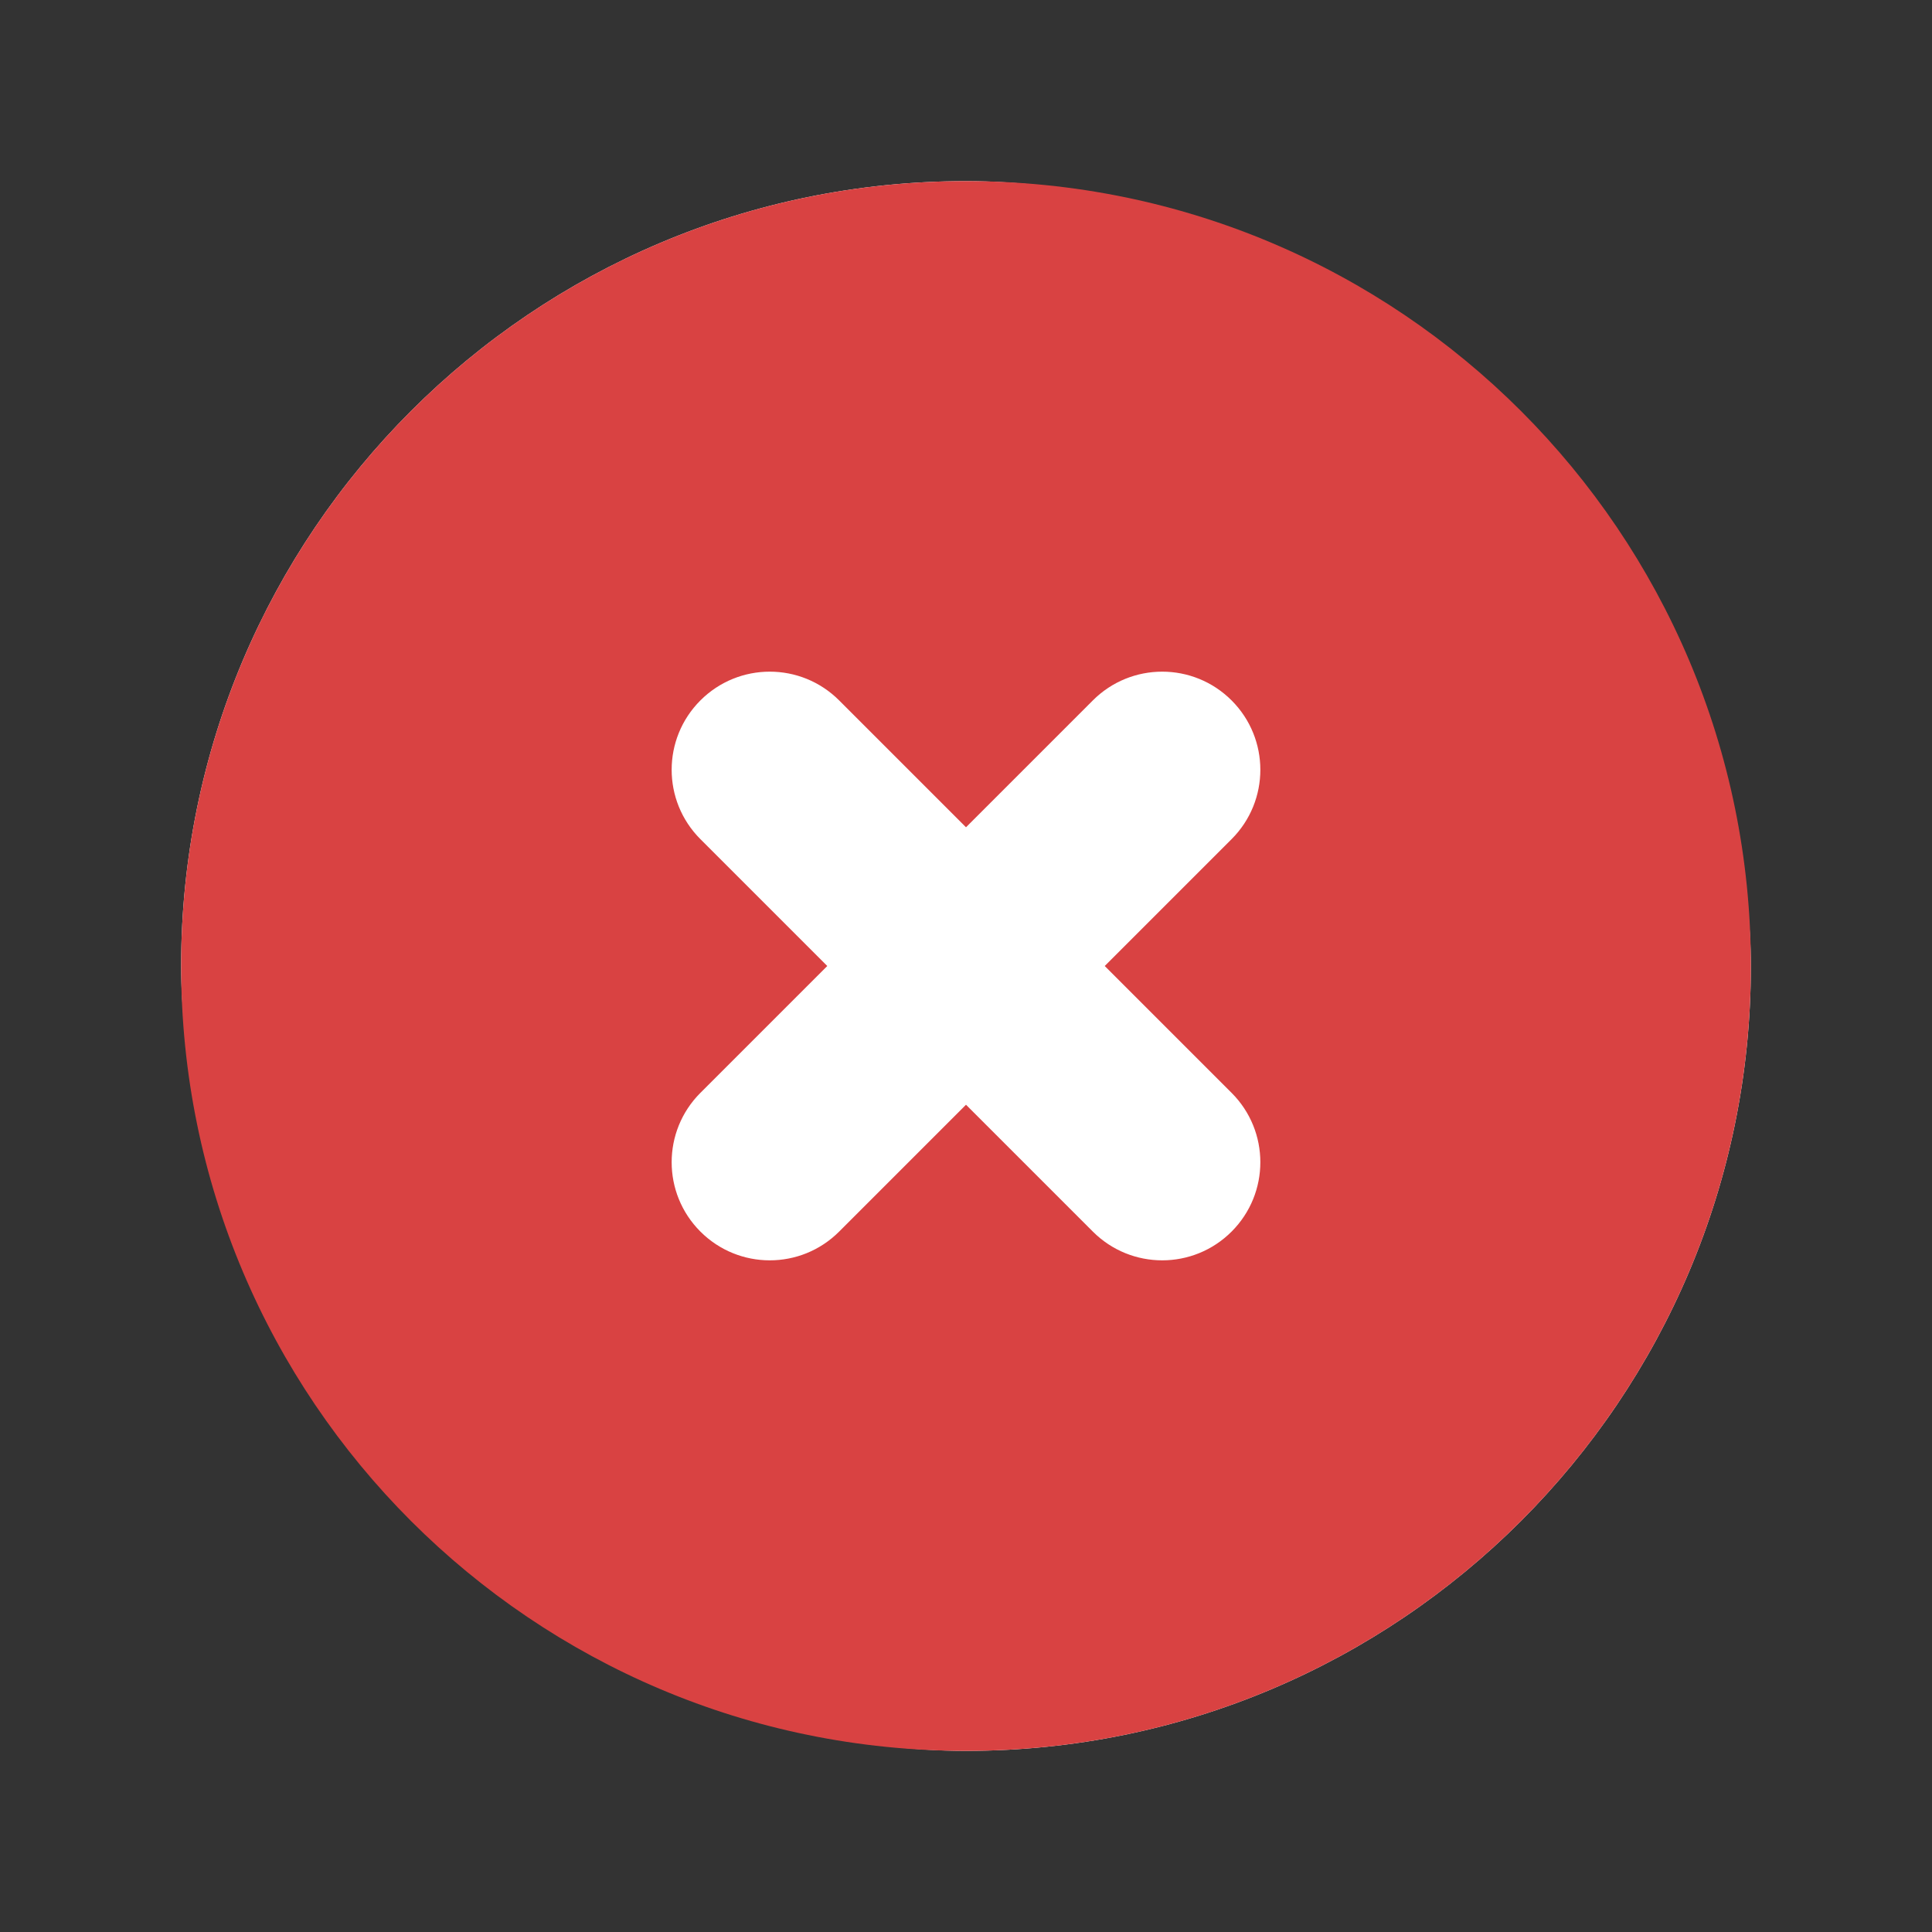 <svg width="32" height="32" viewBox="0 0 32 32" fill="none" xmlns="http://www.w3.org/2000/svg">
<rect x="0" y="0" width="32" height="32" fill="#333333" stroke="none"/>
<rect x="3" y="3" width="26" height="26" rx="13" fill="white"/>
<path fill-rule="evenodd" clip-rule="evenodd" d="M16 29C23.18 29 29 23.18 29 16C29 8.82 23.18 3 16 3C8.82 3 3 8.82 3 16C3 23.18 8.82 29 16 29ZM13.899 11.601C13.264 10.966 12.236 10.966 11.601 11.601C10.966 12.236 10.966 13.264 11.601 13.899L13.702 16L11.601 18.101C10.966 18.736 10.966 19.764 11.601 20.399C12.236 21.034 13.264 21.034 13.899 20.399L16 18.298L18.101 20.399C18.736 21.034 19.764 21.034 20.399 20.399C21.034 19.764 21.034 18.736 20.399 18.101L18.298 16L20.399 13.899C21.034 13.264 21.034 12.236 20.399 11.601C19.764 10.966 18.736 10.966 18.101 11.601L16 13.702L13.899 11.601Z" fill="#D94242"/>
</svg>

